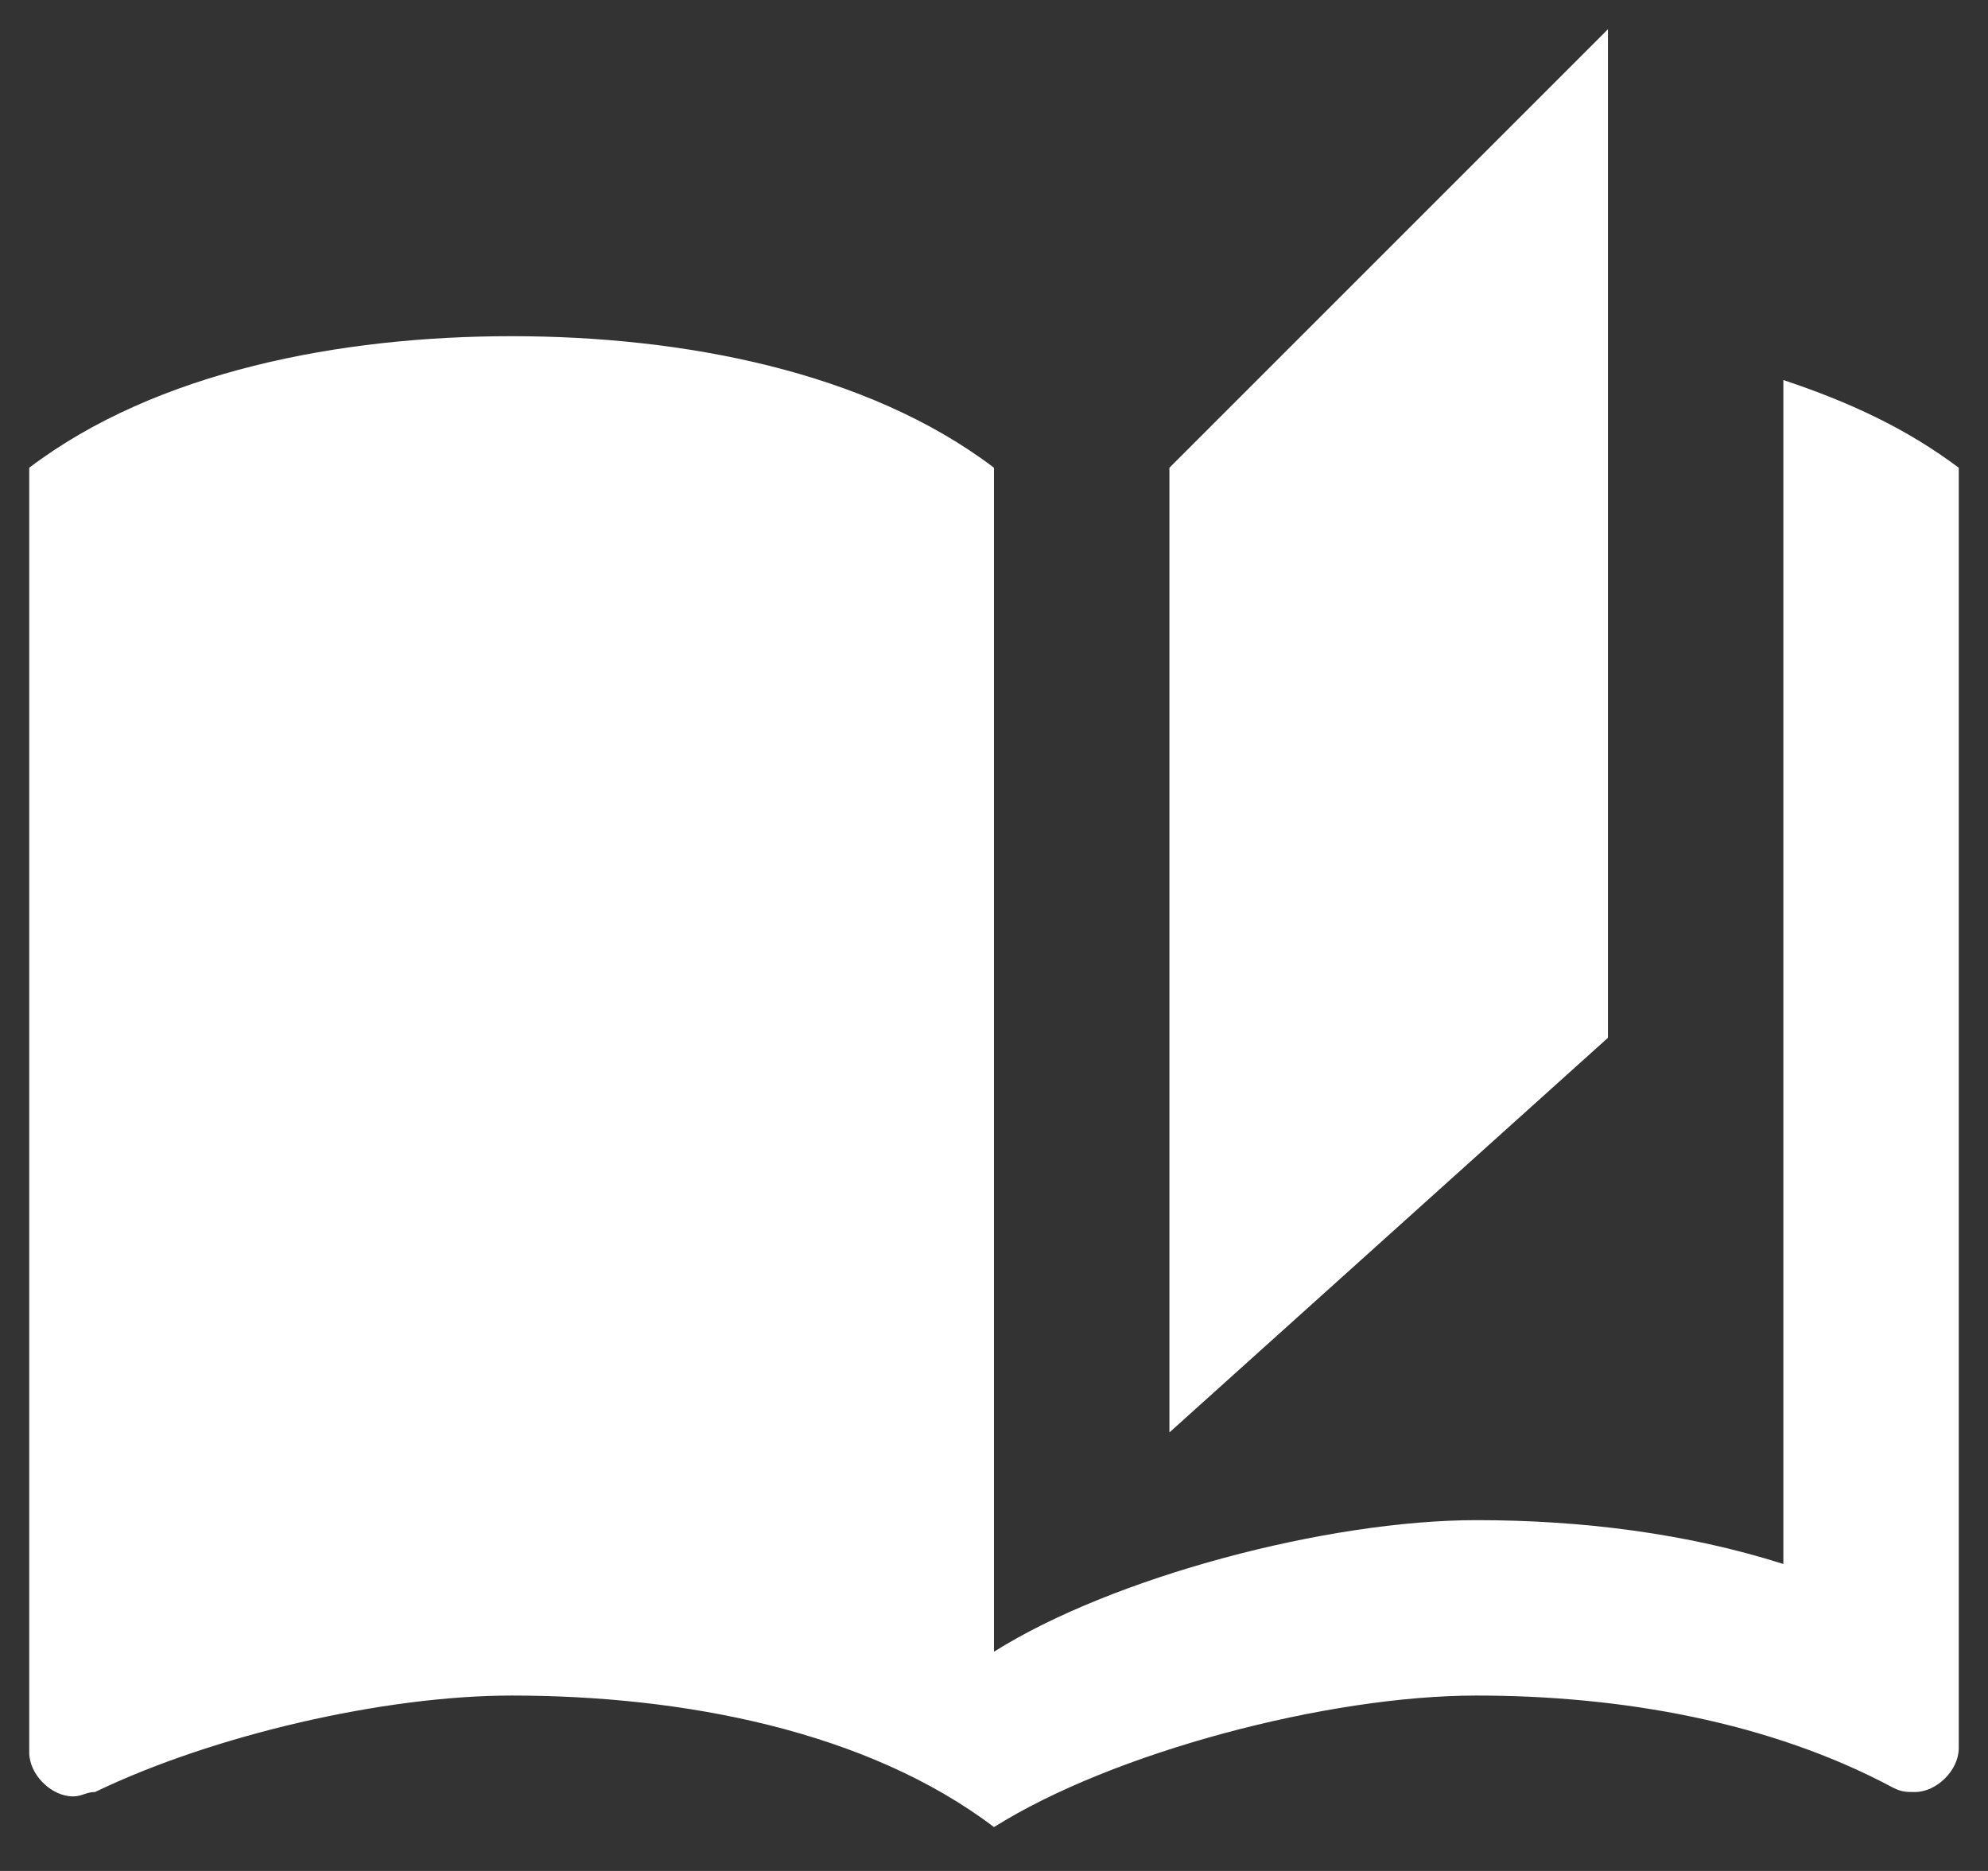 <svg width="34" height="32" viewBox="0 0 34 32" fill="none" xmlns="http://www.w3.org/2000/svg">
<rect x="0" y="0" width="34" height="32" fill="#333333" stroke="none"/>
<path d="M27.5 0.5L20 8V24.5L27.5 17.75V0.5ZM0.5 8V29.975C0.5 30.35 0.875 30.725 1.25 30.725C1.4 30.725 1.475 30.65 1.625 30.65C3.65 29.675 6.575 29 8.75 29C11.675 29 14.825 29.6 17 31.25V8C14.825 6.35 11.675 5.75 8.75 5.75C5.825 5.75 2.675 6.35 0.5 8ZM33.5 28.25V8C32.6 7.325 31.625 6.875 30.5 6.5V26.75C28.85 26.225 27.05 26 25.25 26C22.7 26 19.025 26.975 17 28.25V31.25C19.025 29.975 22.7 29 25.25 29C27.725 29 30.275 29.45 32.375 30.575C32.525 30.65 32.6 30.65 32.75 30.65C33.125 30.65 33.5 30.275 33.5 29.9V28.25Z" fill="white"/>
</svg>

